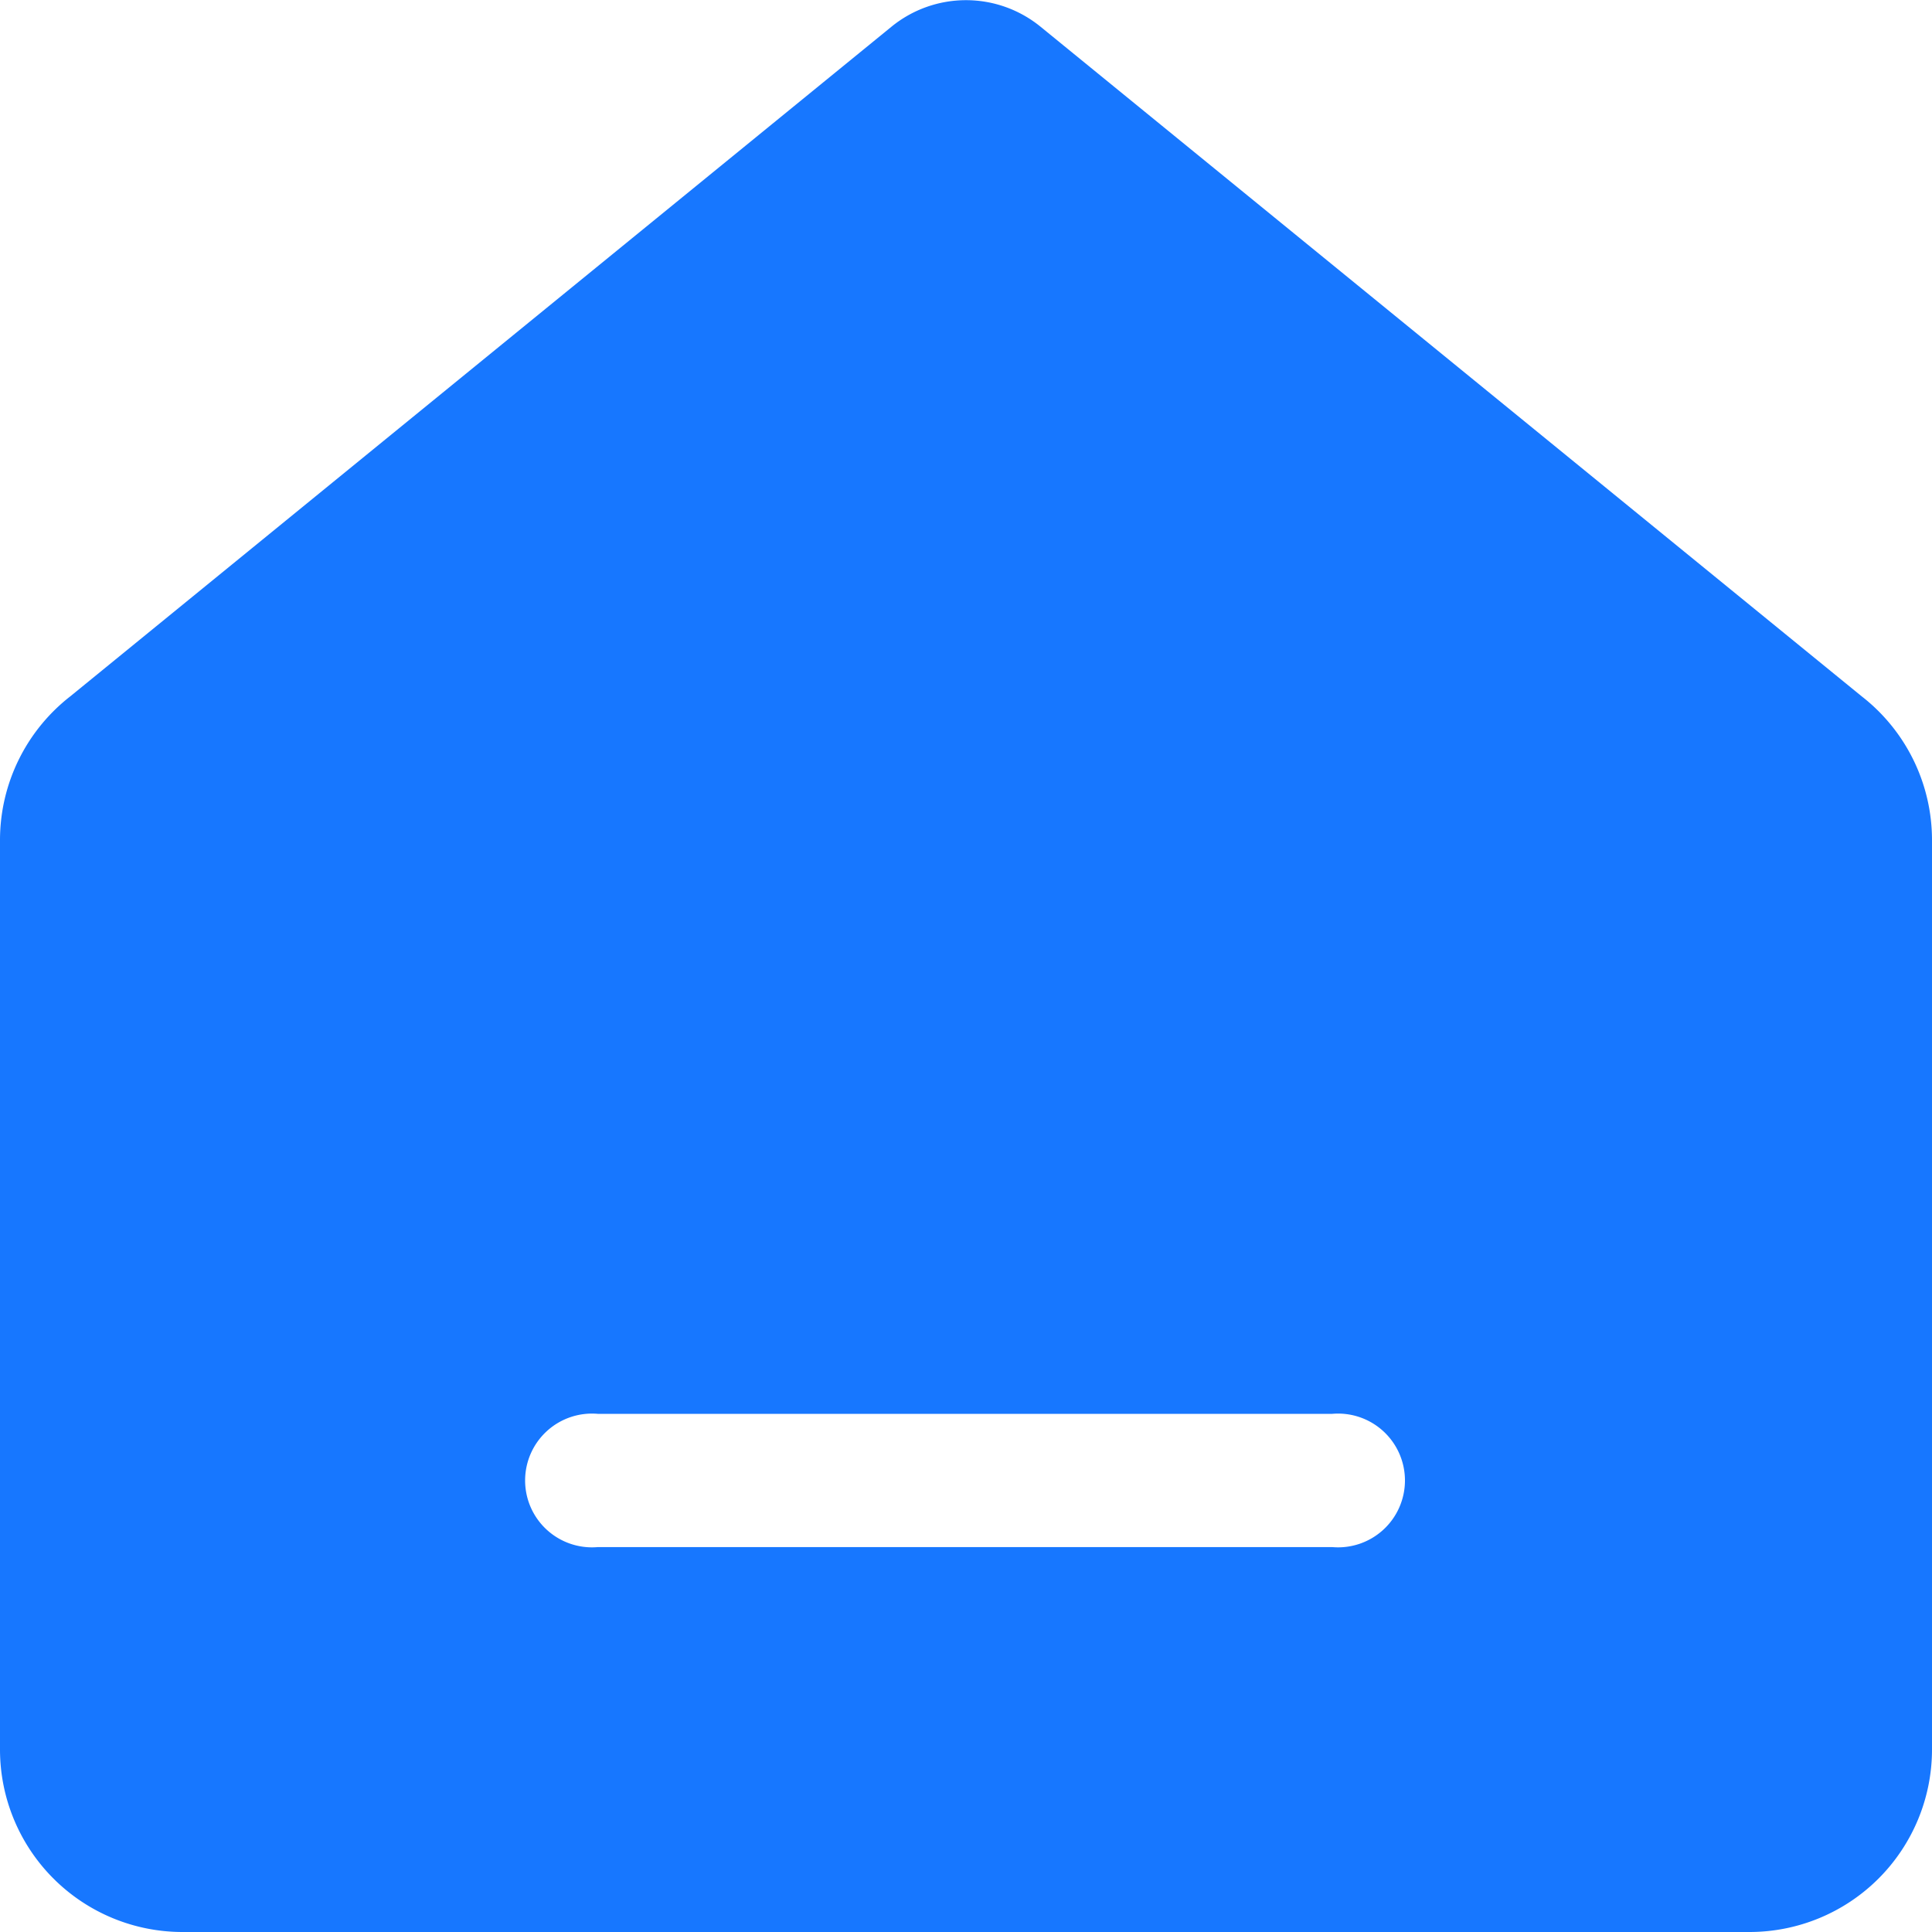 <svg xmlns="http://www.w3.org/2000/svg" xmlns:xlink="http://www.w3.org/1999/xlink" width="26" height="26" viewBox="0 0 26 26"><defs><style>.a{fill:#1777ff;}.b{clip-path:url(#a);}</style><clipPath id="a"><rect class="a" width="26" height="26"/></clipPath></defs><g transform="translate(0 0)"><g class="b" transform="translate(0 0)"><path class="a" d="M25.054,9.371,14,.357A1.587,1.587,0,0,0,12,.357L.946,9.371A2.453,2.453,0,0,0,0,11.305V23.547A2.456,2.456,0,0,0,2.458,26H23.542A2.456,2.456,0,0,0,26,23.547V11.305a2.451,2.451,0,0,0-.946-1.934M17.928,20.82H8.046a.9.9,0,1,1,0-1.793h9.882a.9.9,0,1,1,0,1.793" transform="translate(0 0)"/></g></g></svg>